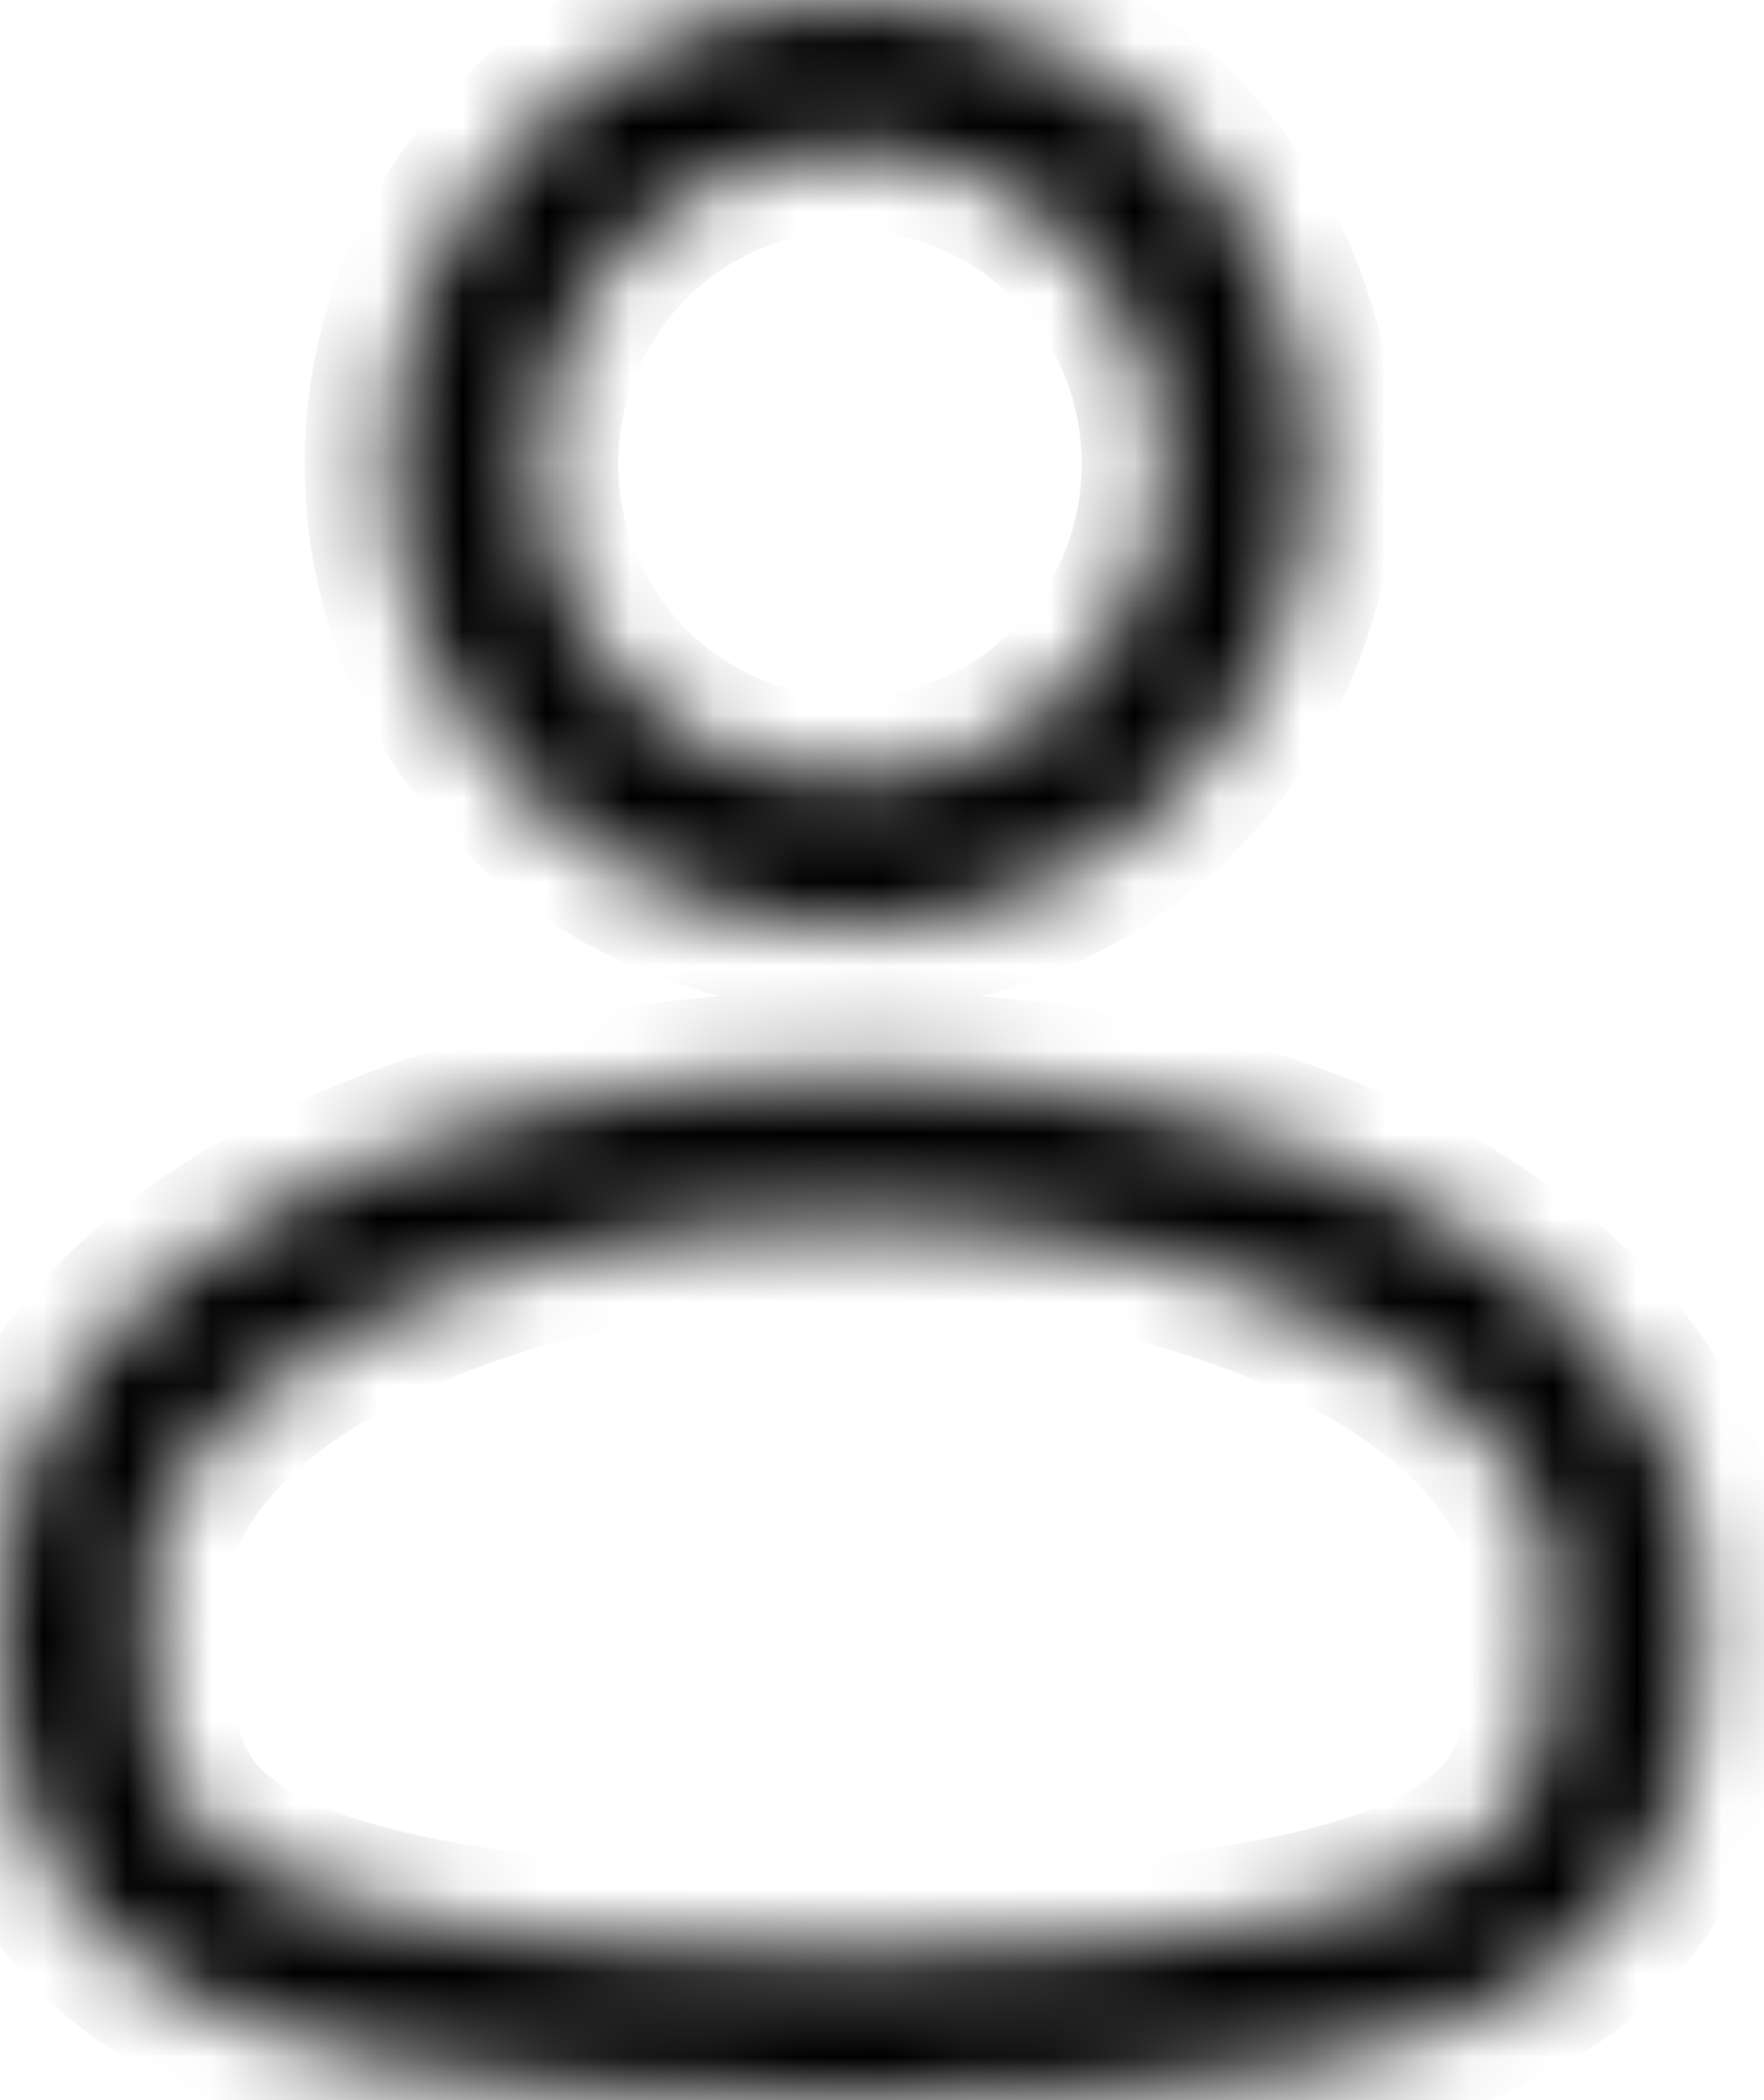<svg width="21" height="25" viewBox="0 0 21 25" fill="none" xmlns="http://www.w3.org/2000/svg">
<mask id="path-1-inside-1_158_14" fill="white">
<path fill-rule="evenodd" clip-rule="evenodd" d="M10.119 0C8.662 0 7.265 0.582 6.235 1.618C5.205 2.654 4.626 4.058 4.626 5.523C4.626 6.988 5.205 8.393 6.235 9.429C7.265 10.465 8.662 11.046 10.119 11.046C11.576 11.046 12.973 10.465 14.003 9.429C15.034 8.393 15.612 6.988 15.612 5.523C15.612 4.058 15.034 2.654 14.003 1.618C12.973 0.582 11.576 0 10.119 0ZM6.361 5.523C6.361 4.521 6.757 3.56 7.461 2.851C8.166 2.142 9.122 1.744 10.119 1.744C11.116 1.744 12.072 2.142 12.777 2.851C13.482 3.56 13.878 4.521 13.878 5.523C13.878 6.526 13.482 7.487 12.777 8.195C12.072 8.904 11.116 9.302 10.119 9.302C9.122 9.302 8.166 8.904 7.461 8.195C6.757 7.487 6.361 6.526 6.361 5.523ZM10.119 12.791C7.444 12.791 4.979 13.402 3.153 14.435C1.353 15.454 6.46486e-05 16.995 6.46486e-05 18.895V19.014C-0.001 20.365 -0.002 22.061 1.477 23.272C2.204 23.867 3.223 24.292 4.599 24.571C5.978 24.852 7.776 25 10.119 25C12.462 25 14.259 24.852 15.64 24.571C17.016 24.292 18.034 23.867 18.763 23.272C20.242 22.061 20.239 20.365 20.238 19.014V18.895C20.238 16.995 18.885 15.454 17.087 14.435C15.26 13.402 12.795 12.791 10.119 12.791ZM1.735 18.895C1.735 17.906 2.454 16.831 4.003 15.956C5.524 15.095 7.685 14.535 10.12 14.535C12.553 14.535 14.714 15.095 16.236 15.956C17.785 16.831 18.503 17.906 18.503 18.895C18.503 20.416 18.457 21.272 17.666 21.919C17.238 22.27 16.521 22.613 15.296 22.862C14.073 23.11 12.402 23.256 10.119 23.256C7.836 23.256 6.164 23.11 4.943 22.862C3.717 22.613 3 22.27 2.572 21.92C1.781 21.272 1.735 20.416 1.735 18.895Z"/>
</mask>
<path fill-rule="evenodd" clip-rule="evenodd" d="M10.119 0C8.662 0 7.265 0.582 6.235 1.618C5.205 2.654 4.626 4.058 4.626 5.523C4.626 6.988 5.205 8.393 6.235 9.429C7.265 10.465 8.662 11.046 10.119 11.046C11.576 11.046 12.973 10.465 14.003 9.429C15.034 8.393 15.612 6.988 15.612 5.523C15.612 4.058 15.034 2.654 14.003 1.618C12.973 0.582 11.576 0 10.119 0ZM6.361 5.523C6.361 4.521 6.757 3.56 7.461 2.851C8.166 2.142 9.122 1.744 10.119 1.744C11.116 1.744 12.072 2.142 12.777 2.851C13.482 3.56 13.878 4.521 13.878 5.523C13.878 6.526 13.482 7.487 12.777 8.195C12.072 8.904 11.116 9.302 10.119 9.302C9.122 9.302 8.166 8.904 7.461 8.195C6.757 7.487 6.361 6.526 6.361 5.523ZM10.119 12.791C7.444 12.791 4.979 13.402 3.153 14.435C1.353 15.454 6.46486e-05 16.995 6.46486e-05 18.895V19.014C-0.001 20.365 -0.002 22.061 1.477 23.272C2.204 23.867 3.223 24.292 4.599 24.571C5.978 24.852 7.776 25 10.119 25C12.462 25 14.259 24.852 15.64 24.571C17.016 24.292 18.034 23.867 18.763 23.272C20.242 22.061 20.239 20.365 20.238 19.014V18.895C20.238 16.995 18.885 15.454 17.087 14.435C15.26 13.402 12.795 12.791 10.119 12.791ZM1.735 18.895C1.735 17.906 2.454 16.831 4.003 15.956C5.524 15.095 7.685 14.535 10.12 14.535C12.553 14.535 14.714 15.095 16.236 15.956C17.785 16.831 18.503 17.906 18.503 18.895C18.503 20.416 18.457 21.272 17.666 21.919C17.238 22.27 16.521 22.613 15.296 22.862C14.073 23.11 12.402 23.256 10.119 23.256C7.836 23.256 6.164 23.11 4.943 22.862C3.717 22.613 3 22.27 2.572 21.92C1.781 21.272 1.735 20.416 1.735 18.895Z" stroke="black" stroke-width="2" mask="url(#path-1-inside-1_158_14)"/>
</svg>

